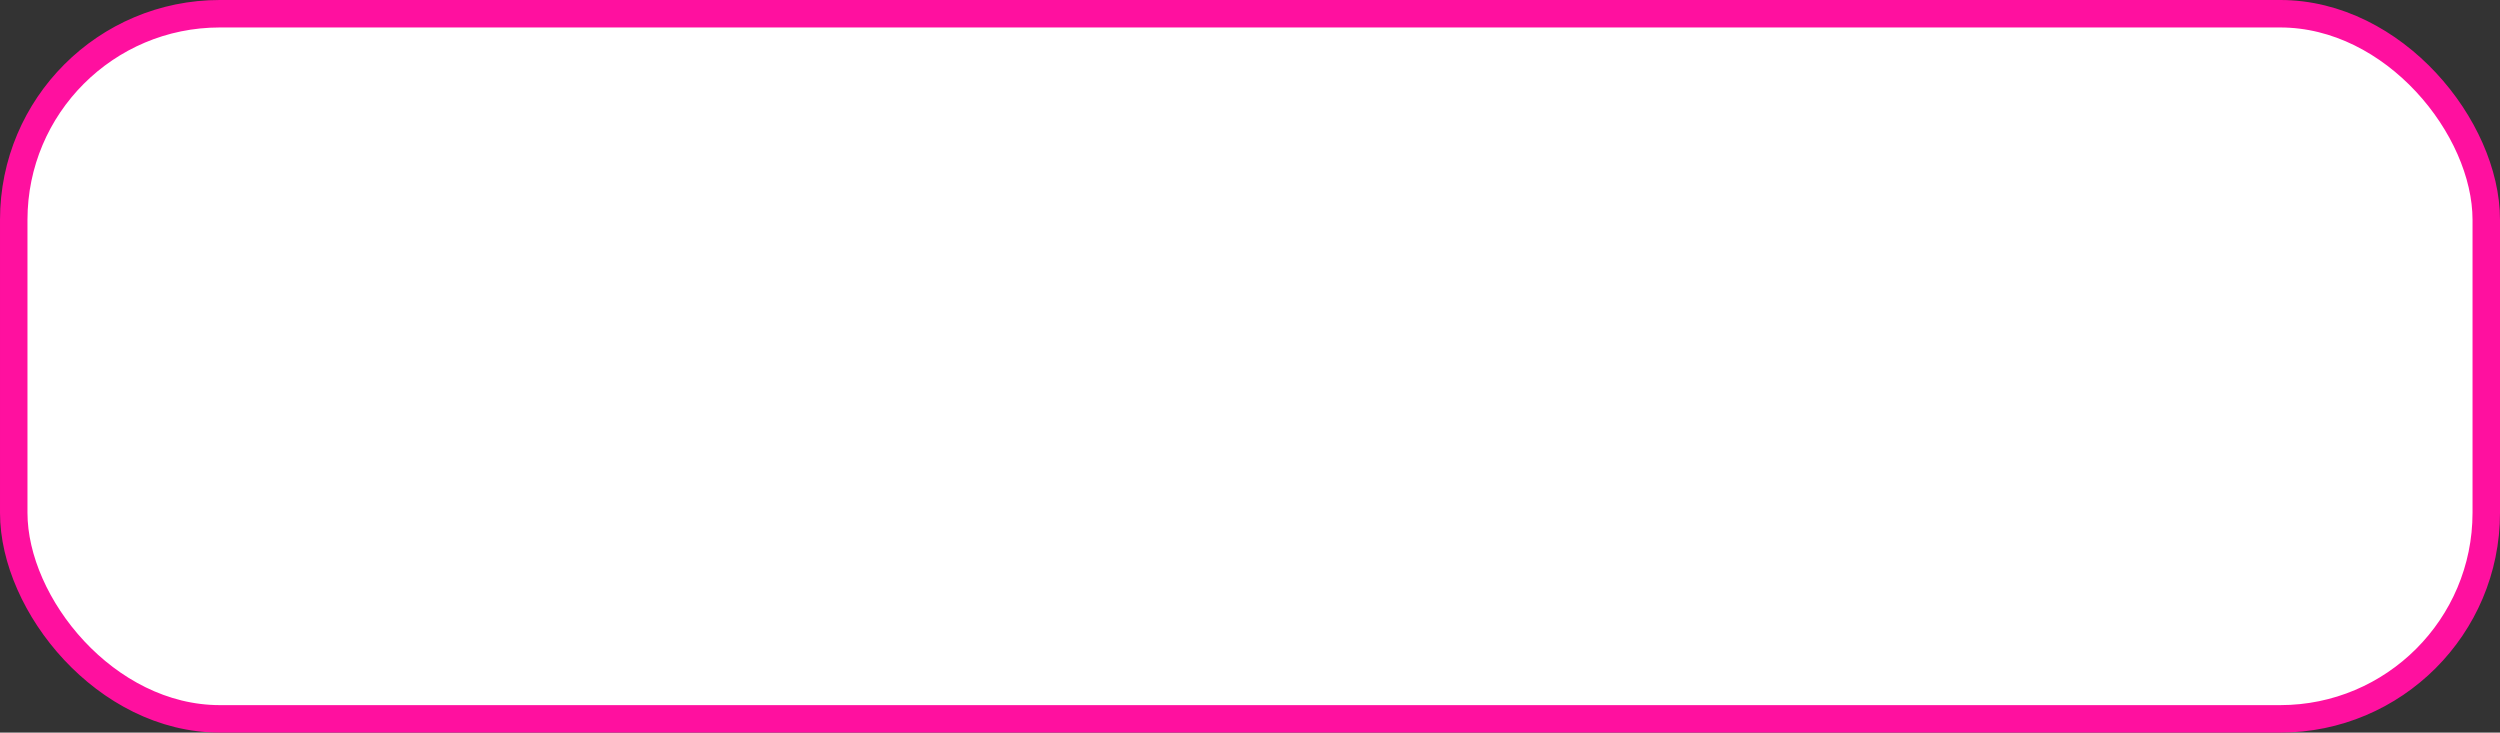 <svg width="273" height="80" viewBox="0 0 273 80" fill="none" xmlns="http://www.w3.org/2000/svg">
<rect x="0" y="0" width="273" height="80" fill="#333333" stroke="none"/>
<rect x="1.5" y="1.5" width="270" height="77" rx="22.5" fill="white"/>
<rect x="1.5" y="1.5" width="270" height="77" rx="22.5" stroke="#FF109F" stroke-width="3"/>
</svg>
